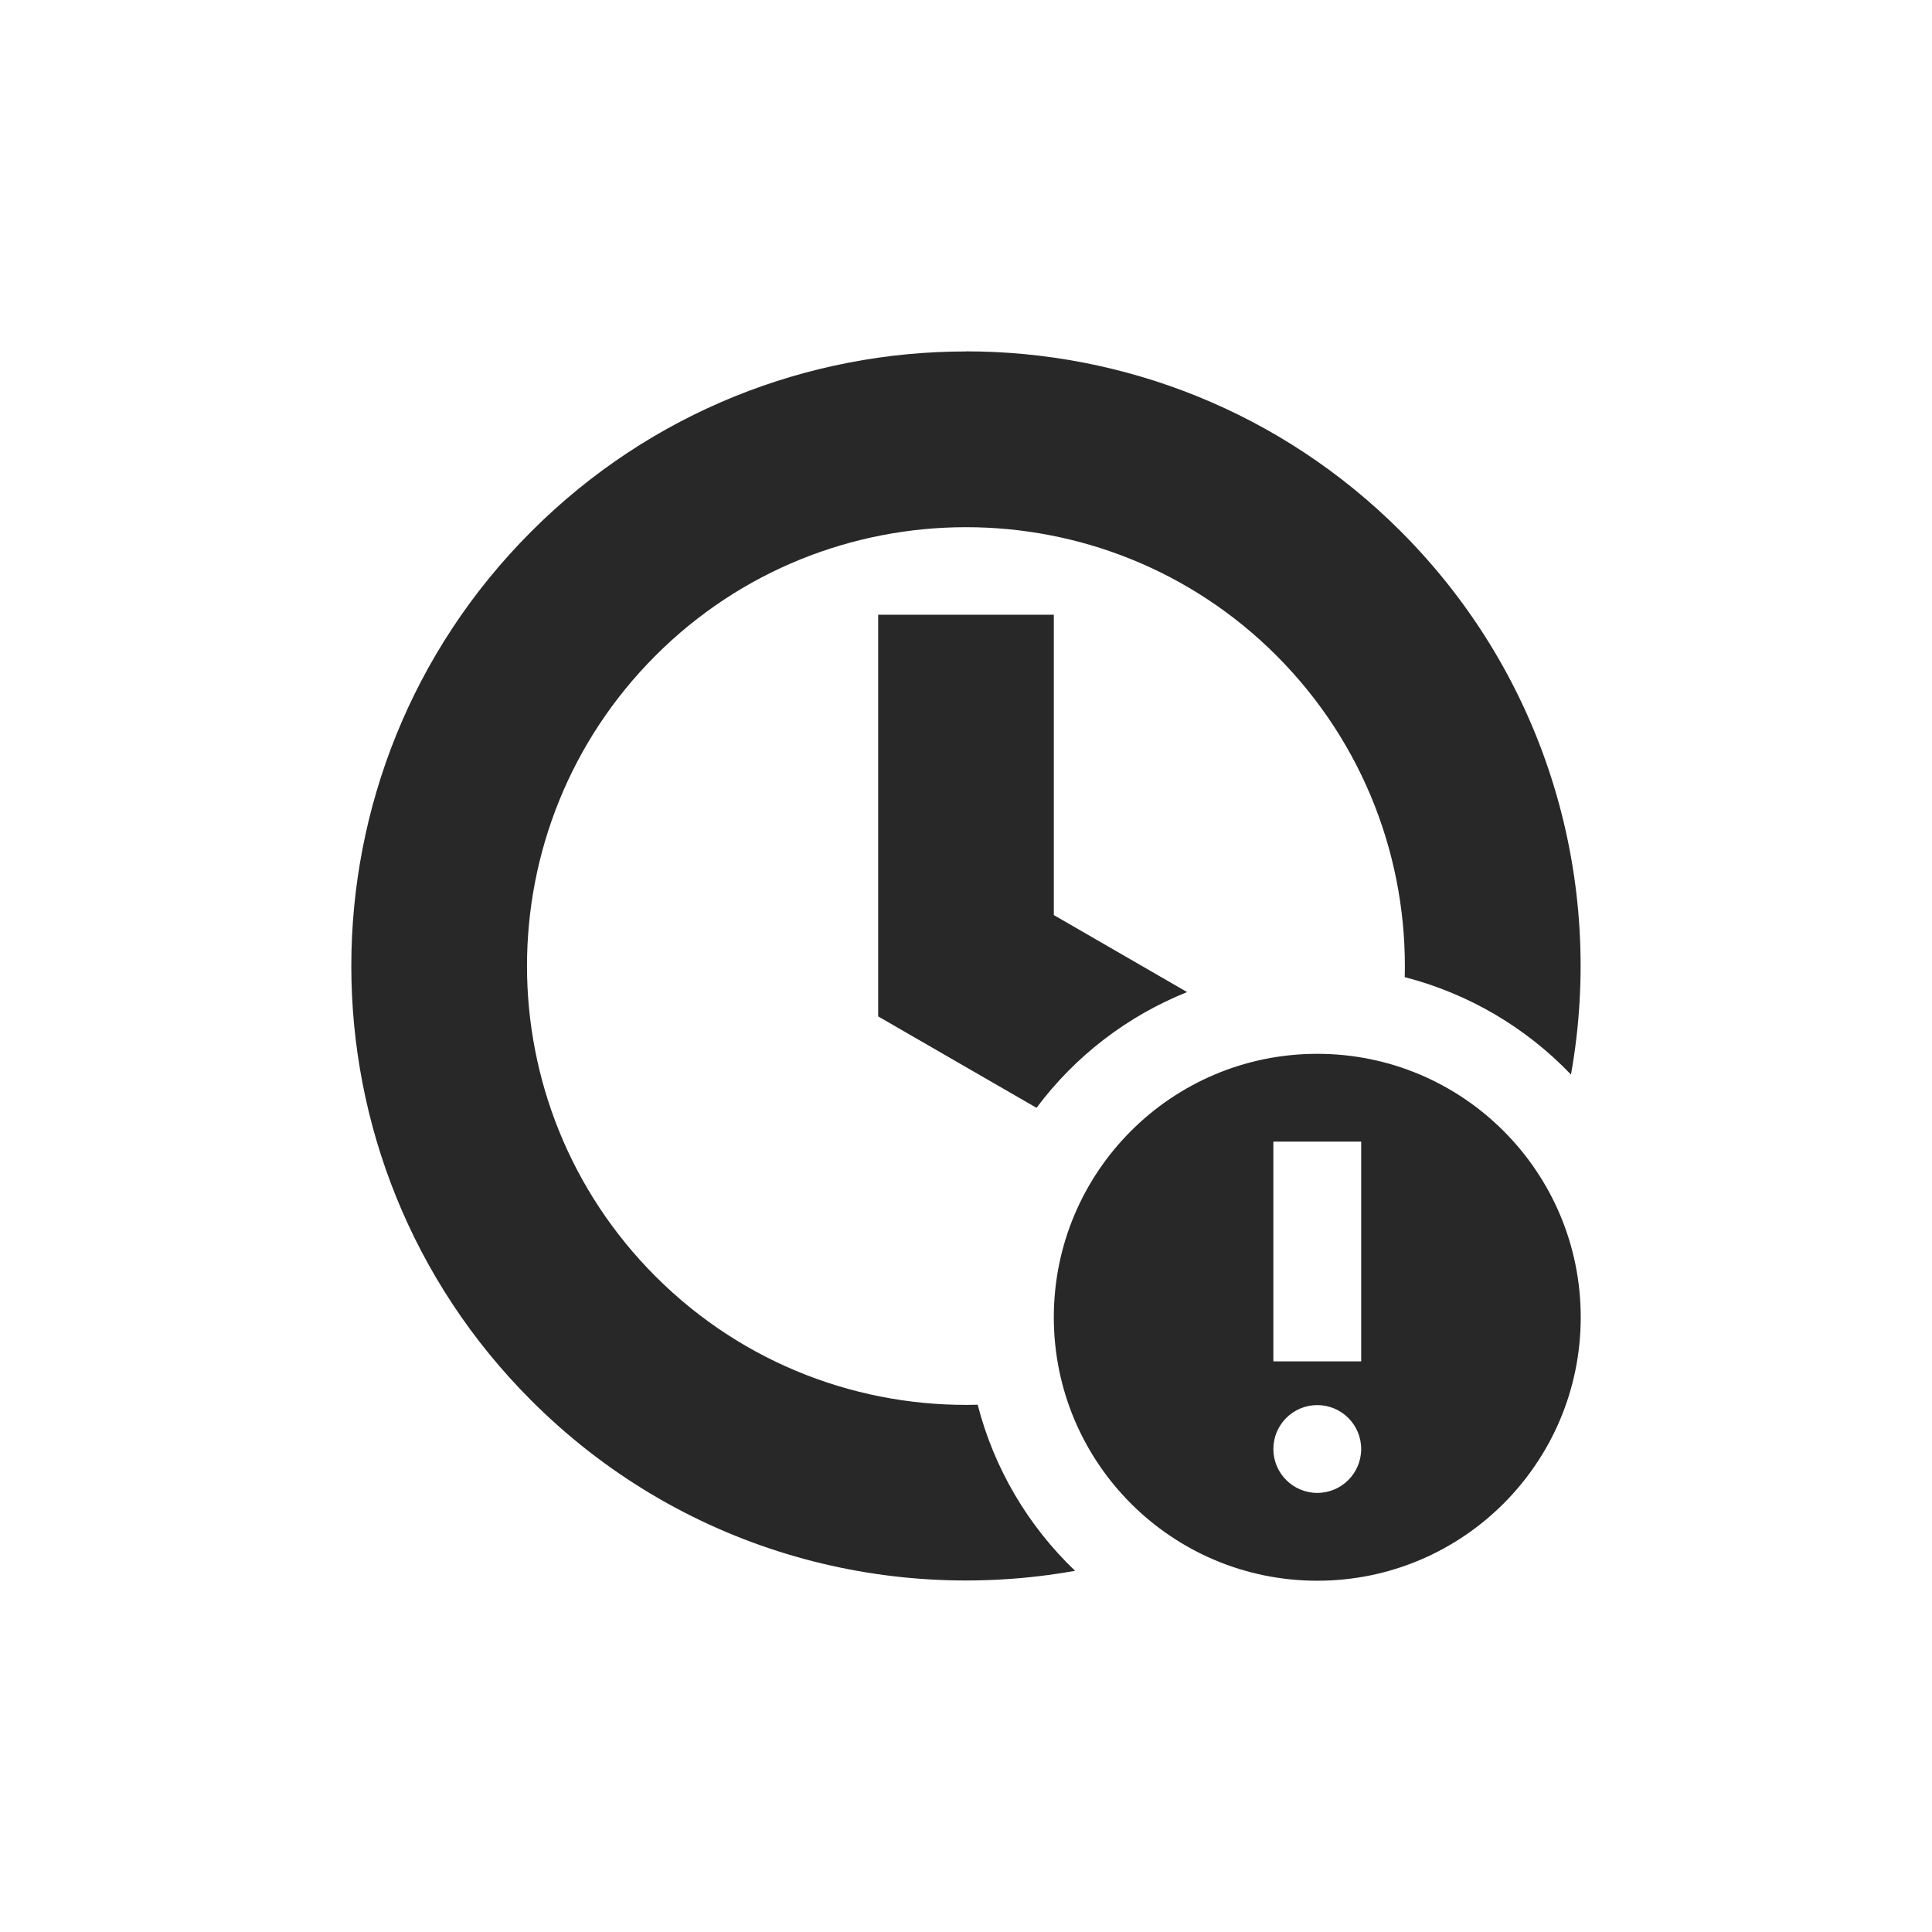 <svg width="22" height="22" version="1.1" xmlns="http://www.w3.org/2000/svg">
  <defs>
    <style id="current-color-scheme" type="text/css">.ColorScheme-Text { color:#282828; } .ColorScheme-Highlight { color:#458588; }</style>
  </defs>
  <path class="ColorScheme-Text" d="m11 4.002c-1.792 0-3.584 0.683-4.949 2.049-2.734 2.734-2.734 7.165 0 9.898 1.684 1.684 4.013 2.328 6.191 1.938-0.539-0.515-0.923-1.169-1.109-1.891-1.323 0.035-2.658-0.451-3.668-1.461-1.952-1.953-1.952-5.118 0-7.07 1.946-1.947 5.12-1.951 7.07 0 1.008 1.009 1.494 2.341 1.461 3.662 0.722 0.186 1.377 0.57 1.893 1.109 0.389-2.177-0.256-4.503-1.939-6.186-1.365-1.365-3.157-2.049-4.949-2.049zm-1 2.998v4.574l1.803 1.041c0.44-0.589 1.033-1.045 1.715-1.318l-1.518-0.877v-3.42zm5 5c-1.657 0-3 1.343-3 3s1.343 3 3 3 3-1.343 3-3-1.343-3-3-3zm-0.5 1h1v2.502h-1zm0.5 3c0.276 0 0.5 0.224 0.5 0.5s-0.224 0.5-0.5 0.5-0.5-0.224-0.5-0.5 0.224-0.5 0.5-0.5z" fill="currentColor"/>
</svg>
